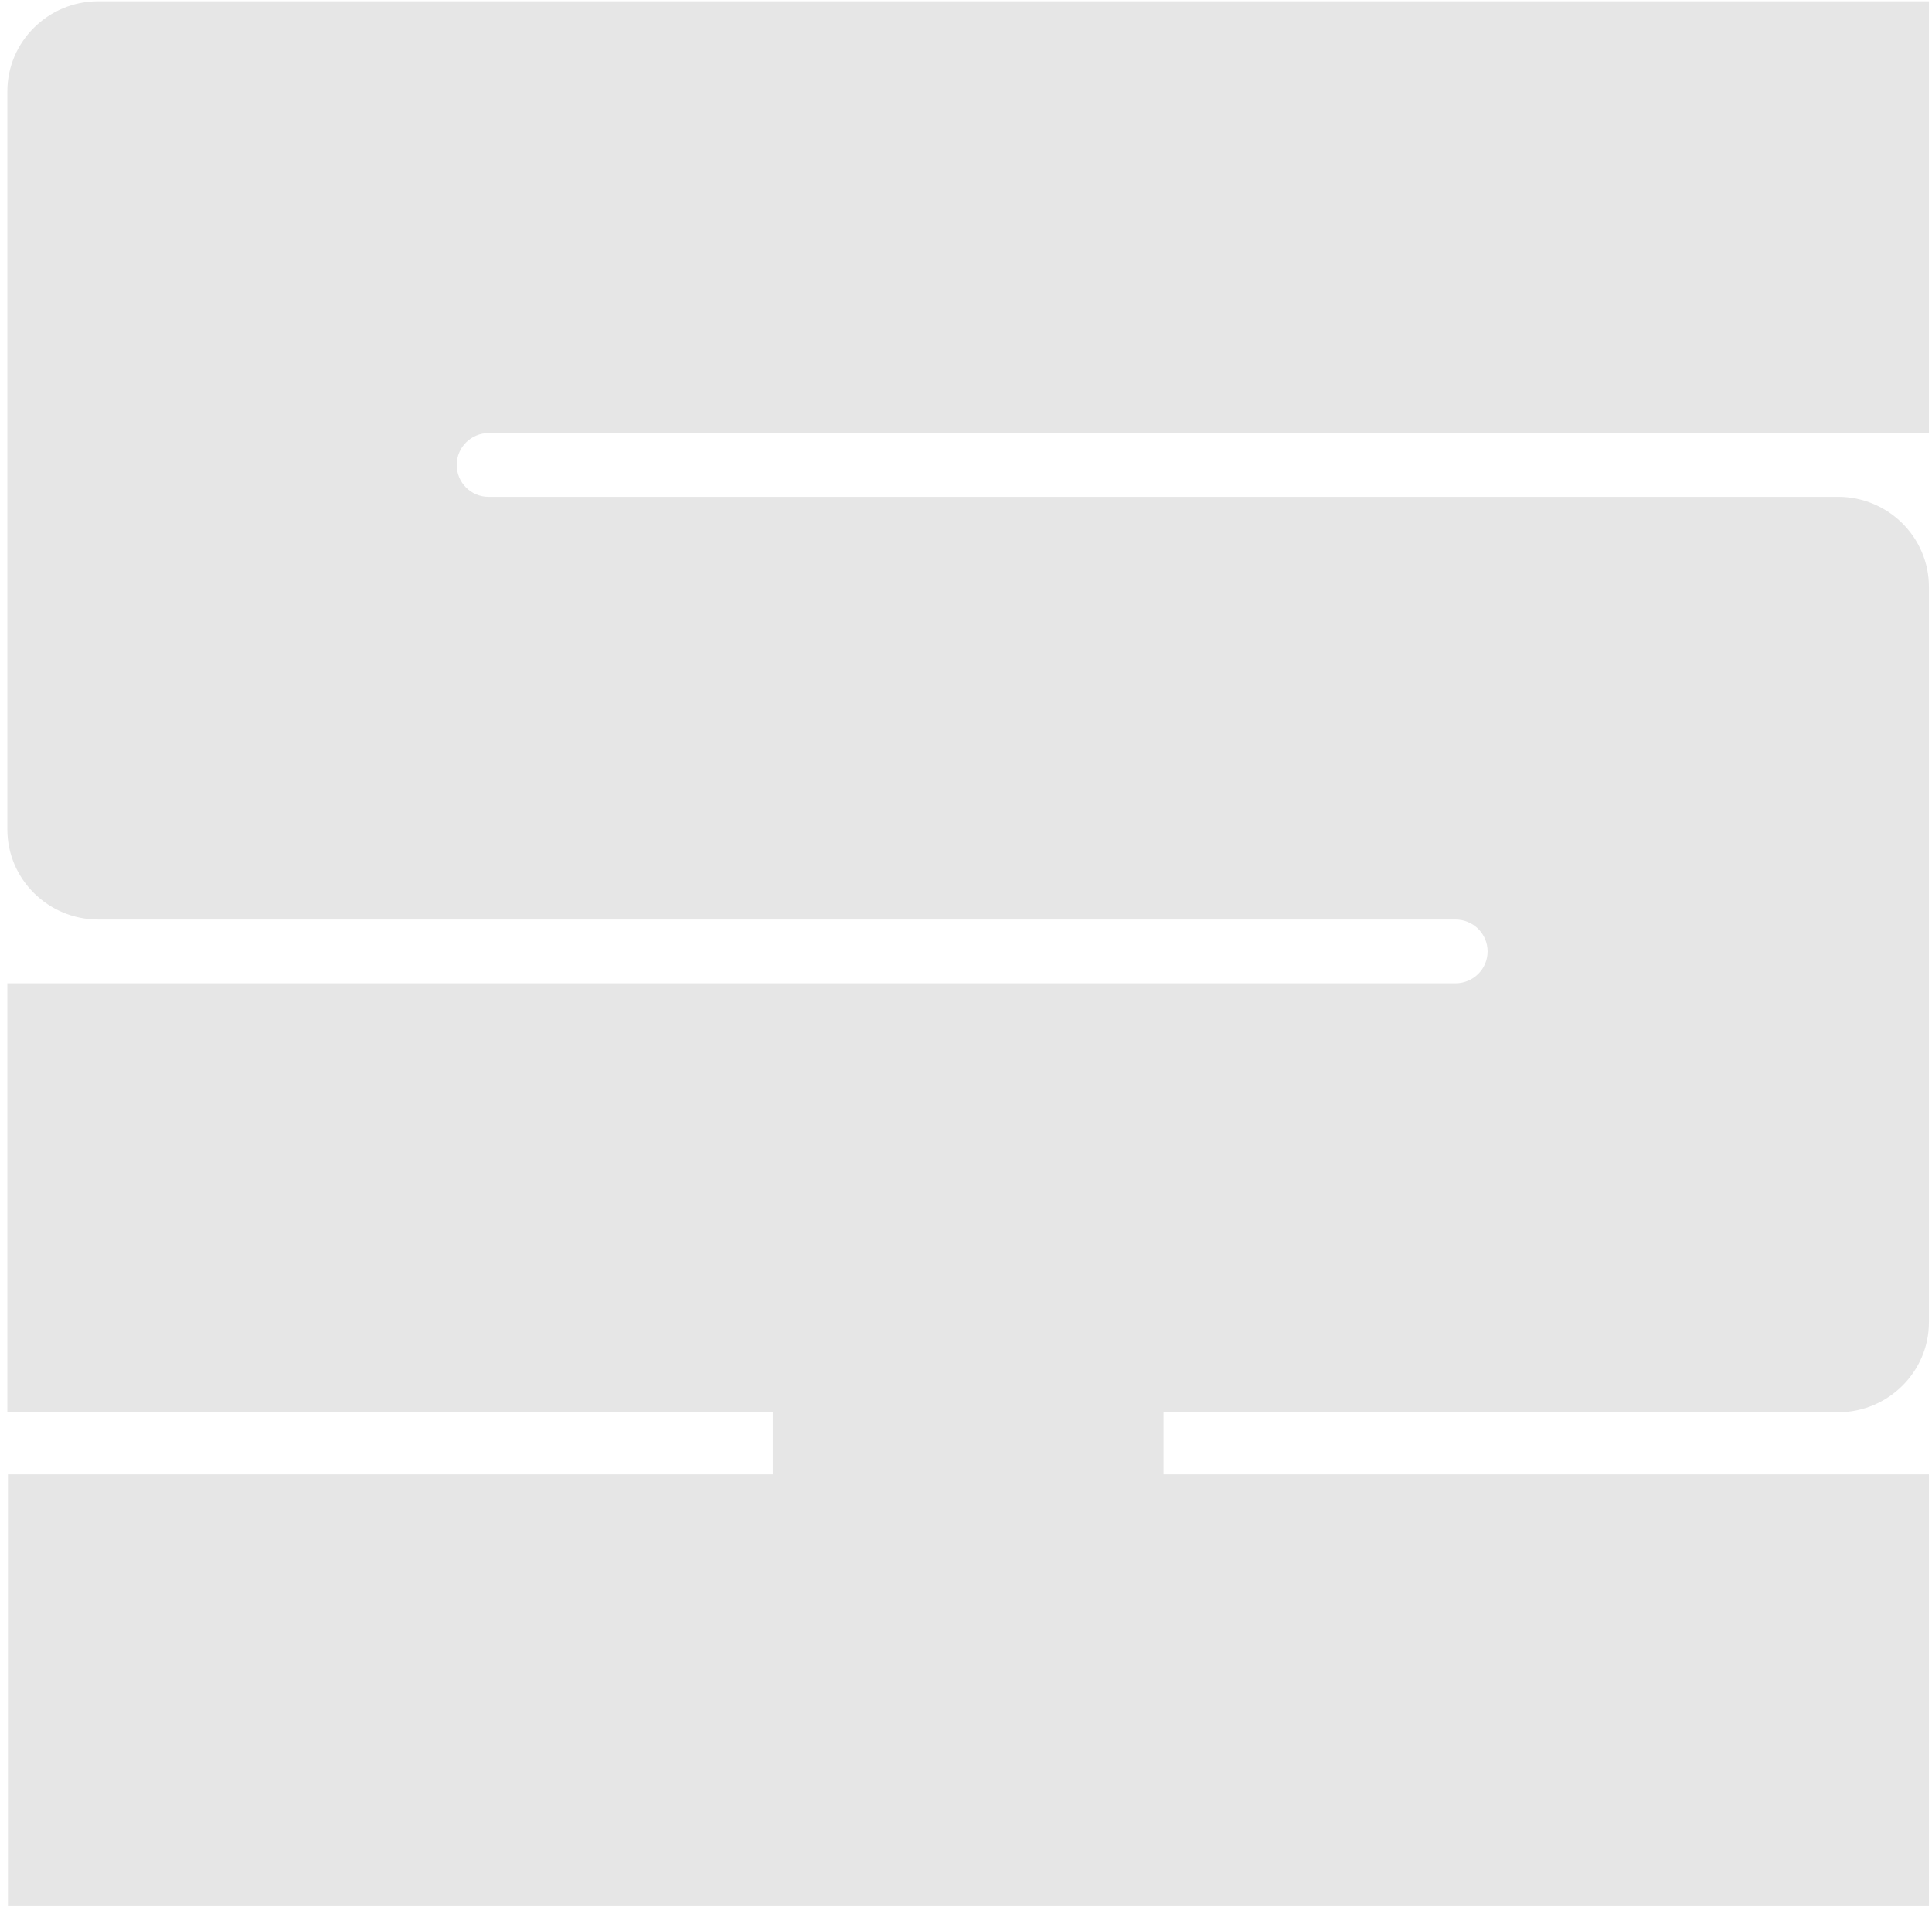 <svg width="181" height="179" viewBox="0 0 181 179" fill="none" xmlns="http://www.w3.org/2000/svg">
<path d="M42.788 43.568C42.788 41.913 44.134 40.578 45.803 40.578H180.712V0.121H9.195C4.512 0.121 0.69 3.91 0.69 8.554V77.727C0.69 82.371 4.512 86.16 9.195 86.16H136.352C138.021 86.16 139.367 87.495 139.367 89.149C139.367 90.804 138.021 92.138 136.352 92.138H0.69V132.329H72.397V138.147H0.743V178.604H180.712V138.147H109.004V132.329H172.206C176.889 132.329 180.712 128.539 180.712 123.896V54.99C180.712 50.346 176.889 46.556 172.206 46.556H45.749C44.134 46.556 42.788 45.222 42.788 43.568Z" fill="#E6E6E6"/>
</svg>
